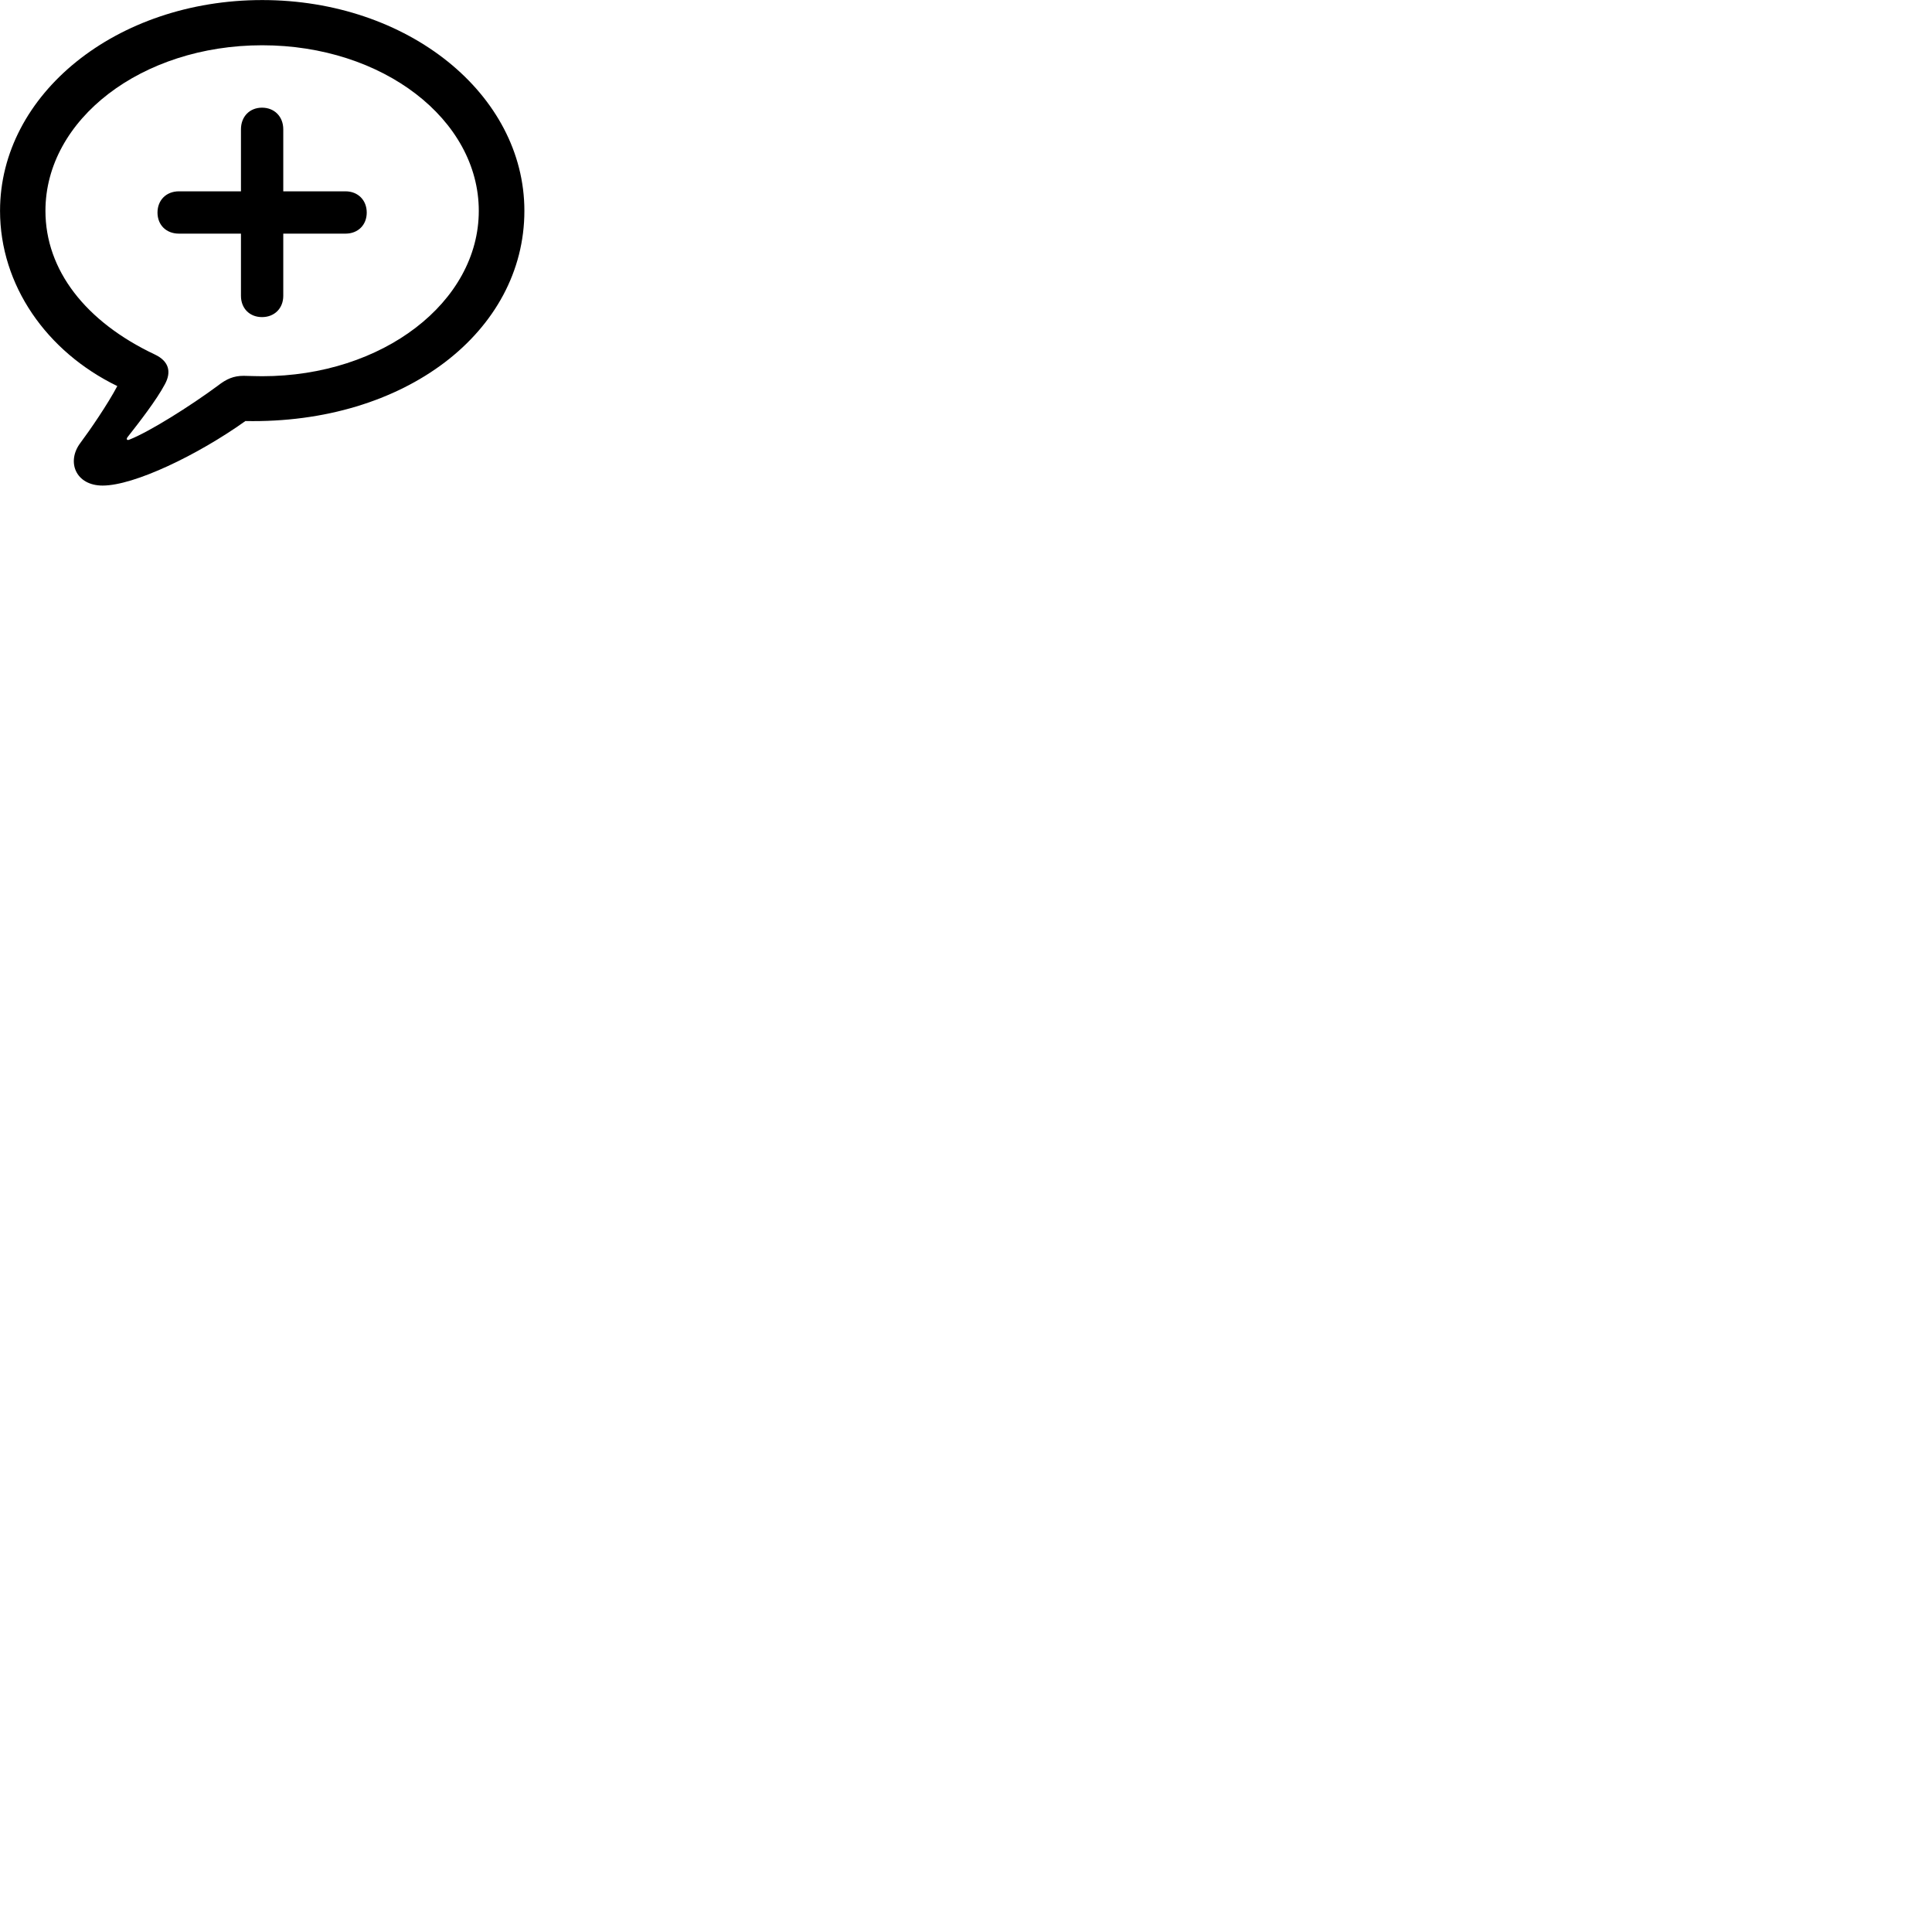 
        <svg xmlns="http://www.w3.org/2000/svg" viewBox="0 0 100 100">
            <path d="M5.312 25.133C6.942 25.133 10.232 23.553 12.702 21.793C20.962 21.953 27.142 17.163 27.142 10.913C27.142 4.863 21.102 0.003 13.572 0.003C6.032 0.003 0.002 4.863 0.002 10.913C0.002 14.753 2.402 18.203 6.072 19.983C5.562 20.943 4.662 22.253 4.162 22.923C3.422 23.903 3.922 25.133 5.312 25.133ZM6.702 22.753C6.572 22.813 6.512 22.733 6.612 22.613C7.202 21.863 8.102 20.703 8.532 19.893C8.882 19.253 8.752 18.693 8.002 18.343C4.432 16.653 2.352 13.983 2.352 10.913C2.352 6.183 7.322 2.343 13.572 2.343C19.812 2.343 24.782 6.183 24.782 10.913C24.782 15.633 19.812 19.473 13.572 19.473C13.352 19.473 13.032 19.463 12.612 19.453C12.102 19.453 11.732 19.603 11.262 19.973C9.852 21.013 7.762 22.333 6.702 22.753ZM8.152 11.003C8.152 11.643 8.602 12.093 9.262 12.093H12.472V15.313C12.472 15.963 12.922 16.413 13.562 16.413C14.202 16.413 14.662 15.963 14.662 15.313V12.093H17.882C18.532 12.093 18.982 11.643 18.982 11.003C18.982 10.363 18.532 9.903 17.882 9.903H14.662V6.693C14.662 6.033 14.202 5.573 13.562 5.573C12.922 5.573 12.472 6.033 12.472 6.693V9.903H9.262C8.602 9.903 8.152 10.363 8.152 11.003Z" />
        </svg>
    